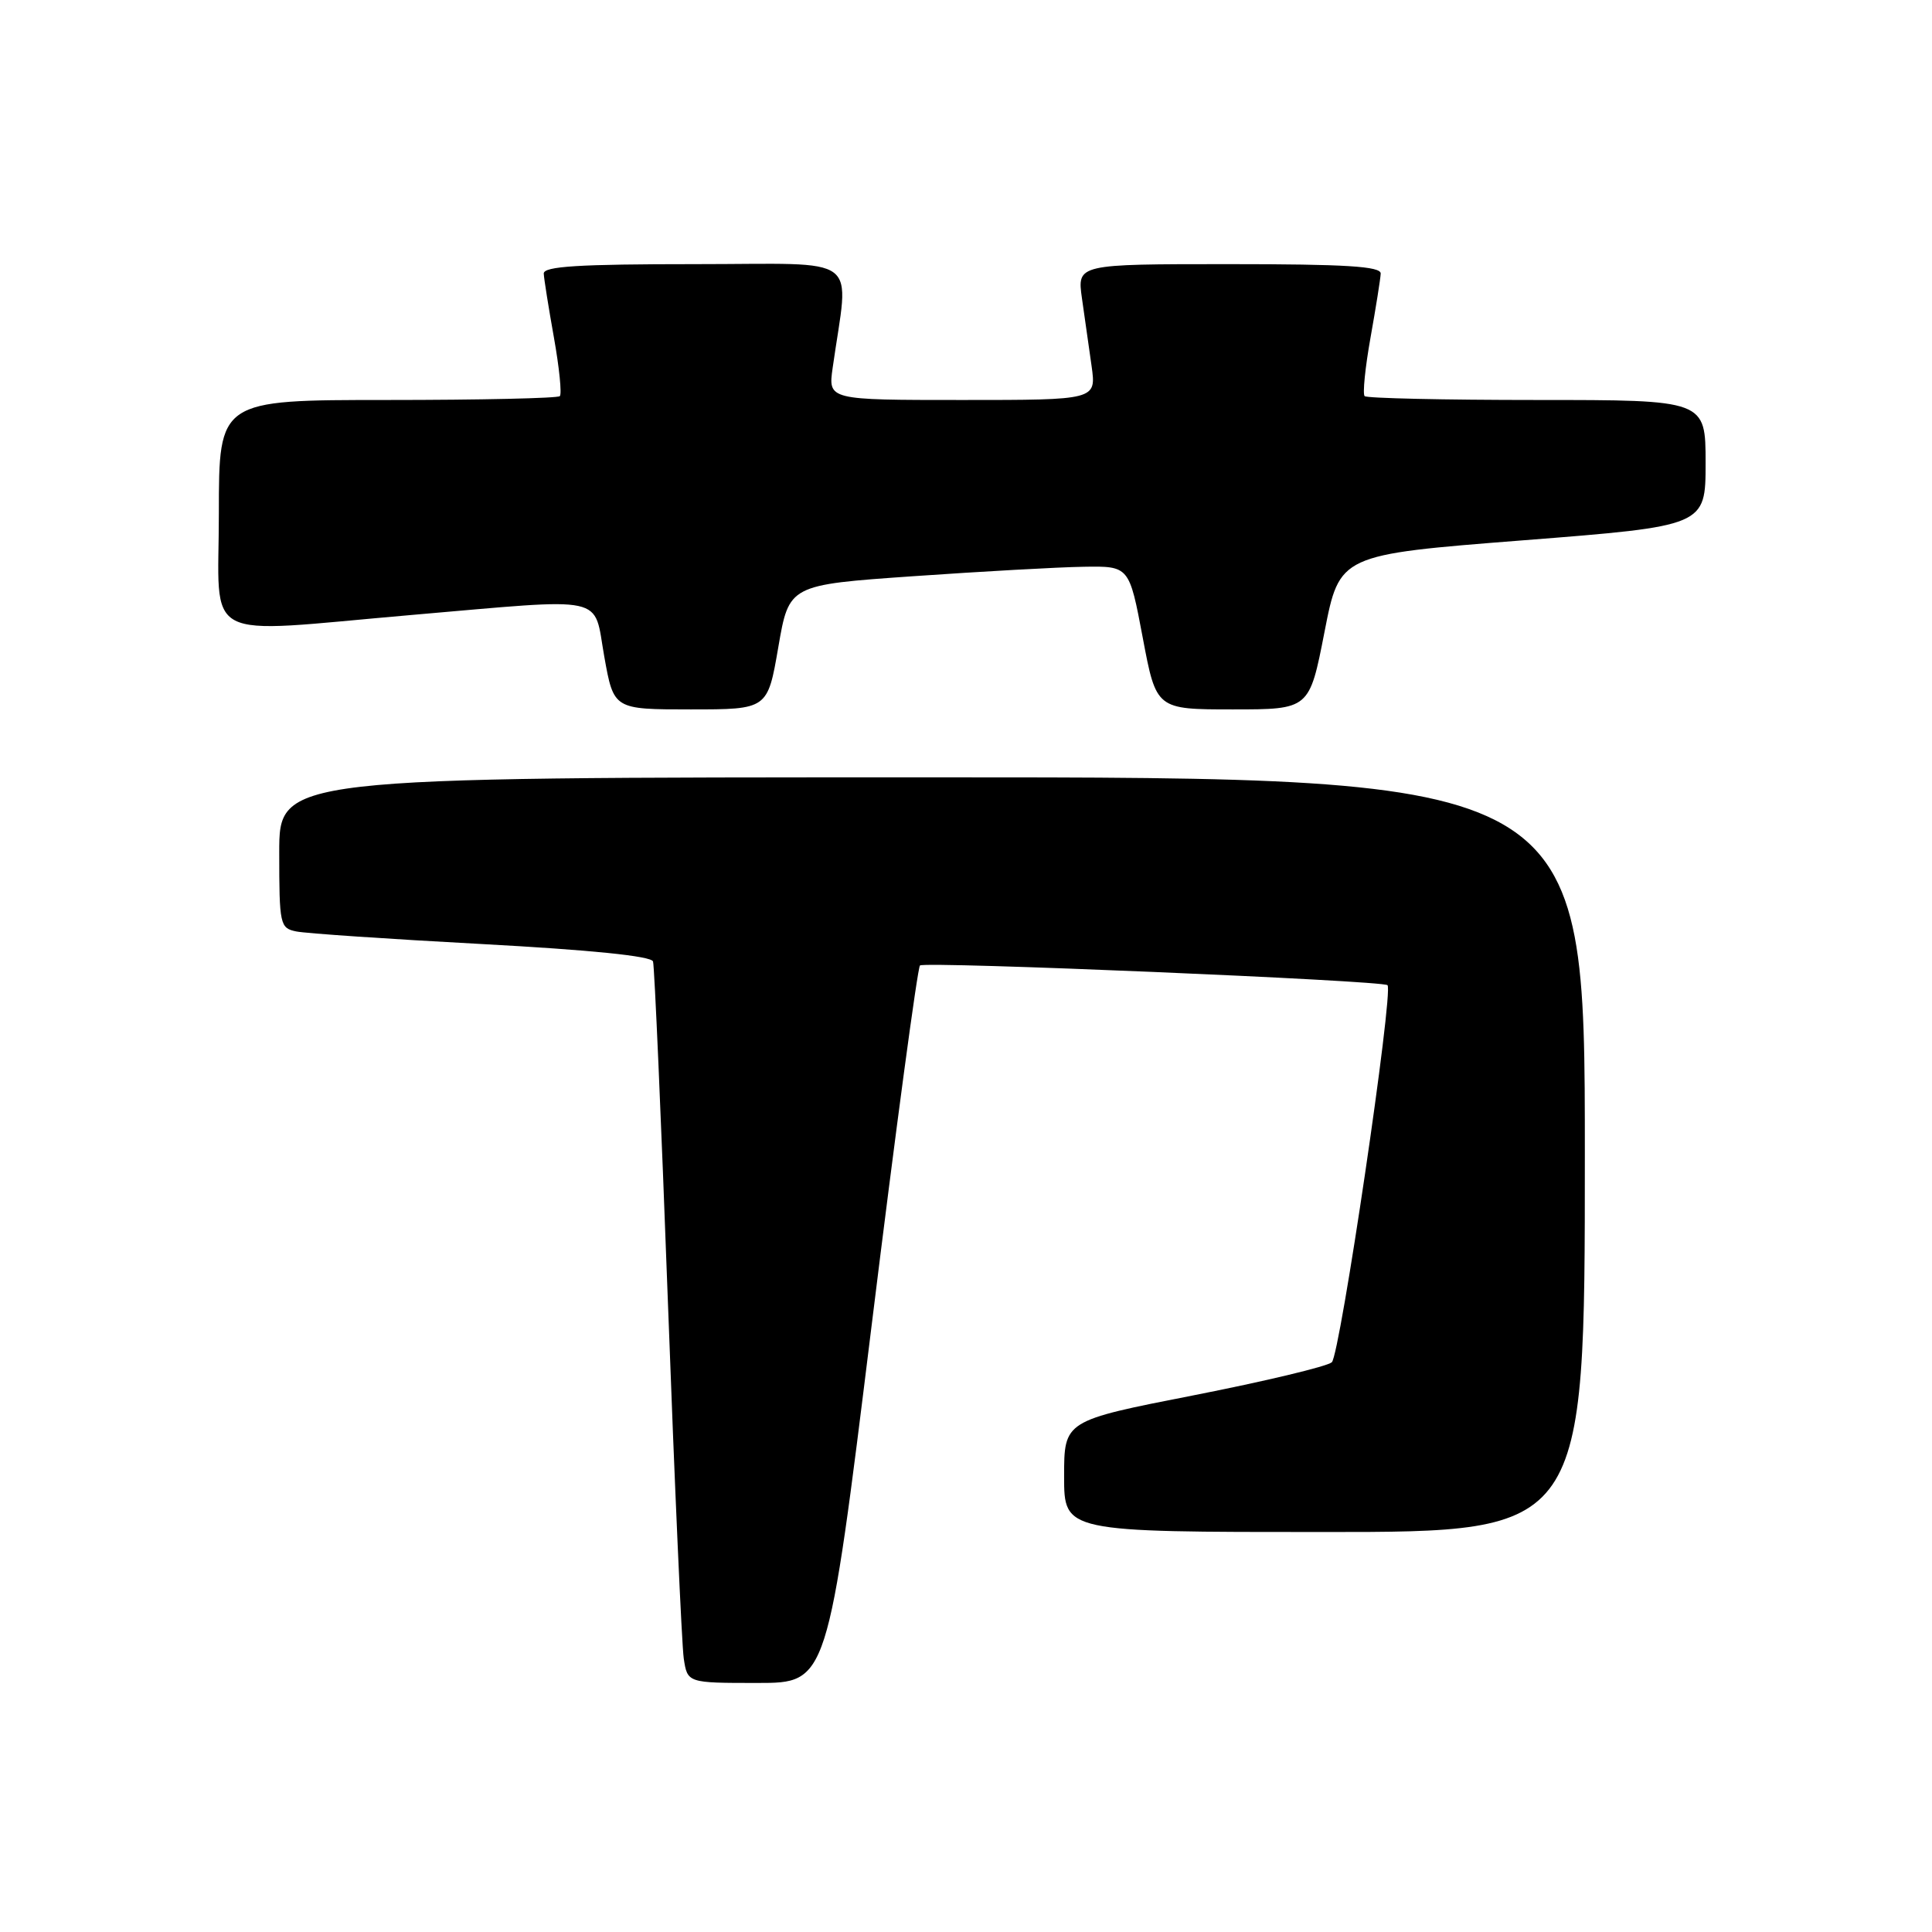 <?xml version="1.0" encoding="UTF-8" standalone="no"?>
<!DOCTYPE svg PUBLIC "-//W3C//DTD SVG 1.1//EN" "http://www.w3.org/Graphics/SVG/1.1/DTD/svg11.dtd" >
<svg xmlns="http://www.w3.org/2000/svg" xmlns:xlink="http://www.w3.org/1999/xlink" version="1.1" viewBox="0 0 256 256">
 <g >
 <path fill="currentColor"
d=" M 115.48 175.75 C 118.68 149.76 121.58 128.24 121.90 127.93 C 122.50 127.36 183.18 129.92 183.85 130.54 C 184.69 131.32 177.56 179.59 176.47 180.51 C 175.81 181.07 167.56 183.04 158.14 184.89 C 141.00 188.25 141.00 188.25 141.00 195.63 C 141.00 203.00 141.00 203.00 175.50 203.00 C 210.00 203.00 210.00 203.00 210.00 153.00 C 210.00 103.00 210.00 103.00 123.50 103.00 C 37.00 103.00 37.00 103.00 37.00 112.98 C 37.00 122.53 37.10 122.98 39.25 123.42 C 40.49 123.68 51.55 124.43 63.84 125.09 C 78.25 125.87 86.30 126.68 86.53 127.40 C 86.72 128.00 87.61 148.30 88.50 172.50 C 89.39 196.70 90.34 217.96 90.60 219.75 C 91.09 223.00 91.09 223.00 100.37 223.00 C 109.65 223.00 109.65 223.00 115.48 175.75 Z  M 103.13 85.75 C 104.55 77.50 104.55 77.50 121.03 76.35 C 130.09 75.72 140.23 75.15 143.57 75.10 C 149.63 75.00 149.63 75.00 151.42 84.50 C 153.21 94.00 153.21 94.00 163.36 94.00 C 173.50 94.00 173.50 94.00 175.50 83.75 C 177.50 73.50 177.50 73.50 201.75 71.60 C 226.00 69.70 226.00 69.70 226.00 61.35 C 226.00 53.00 226.00 53.00 203.67 53.00 C 191.38 53.00 181.10 52.77 180.82 52.49 C 180.54 52.20 180.89 48.71 181.60 44.74 C 182.31 40.76 182.92 36.94 182.95 36.25 C 182.99 35.29 178.33 35.00 162.86 35.00 C 142.73 35.00 142.73 35.00 143.36 39.50 C 143.71 41.98 144.29 46.02 144.64 48.50 C 145.27 53.00 145.27 53.00 127.50 53.00 C 109.73 53.00 109.73 53.00 110.33 48.75 C 112.50 33.41 114.60 35.00 92.14 35.00 C 76.67 35.00 72.01 35.29 72.05 36.25 C 72.08 36.94 72.69 40.76 73.40 44.74 C 74.11 48.71 74.46 52.20 74.18 52.49 C 73.90 52.77 63.62 53.00 51.33 53.00 C 29.00 53.00 29.00 53.00 29.00 68.00 C 29.00 85.44 26.16 83.94 54.50 81.49 C 80.87 79.22 78.59 78.73 80.07 87.00 C 81.32 94.00 81.32 94.00 91.51 94.00 C 101.71 94.00 101.71 94.00 103.13 85.75 Z "/>
</g>
</svg>
